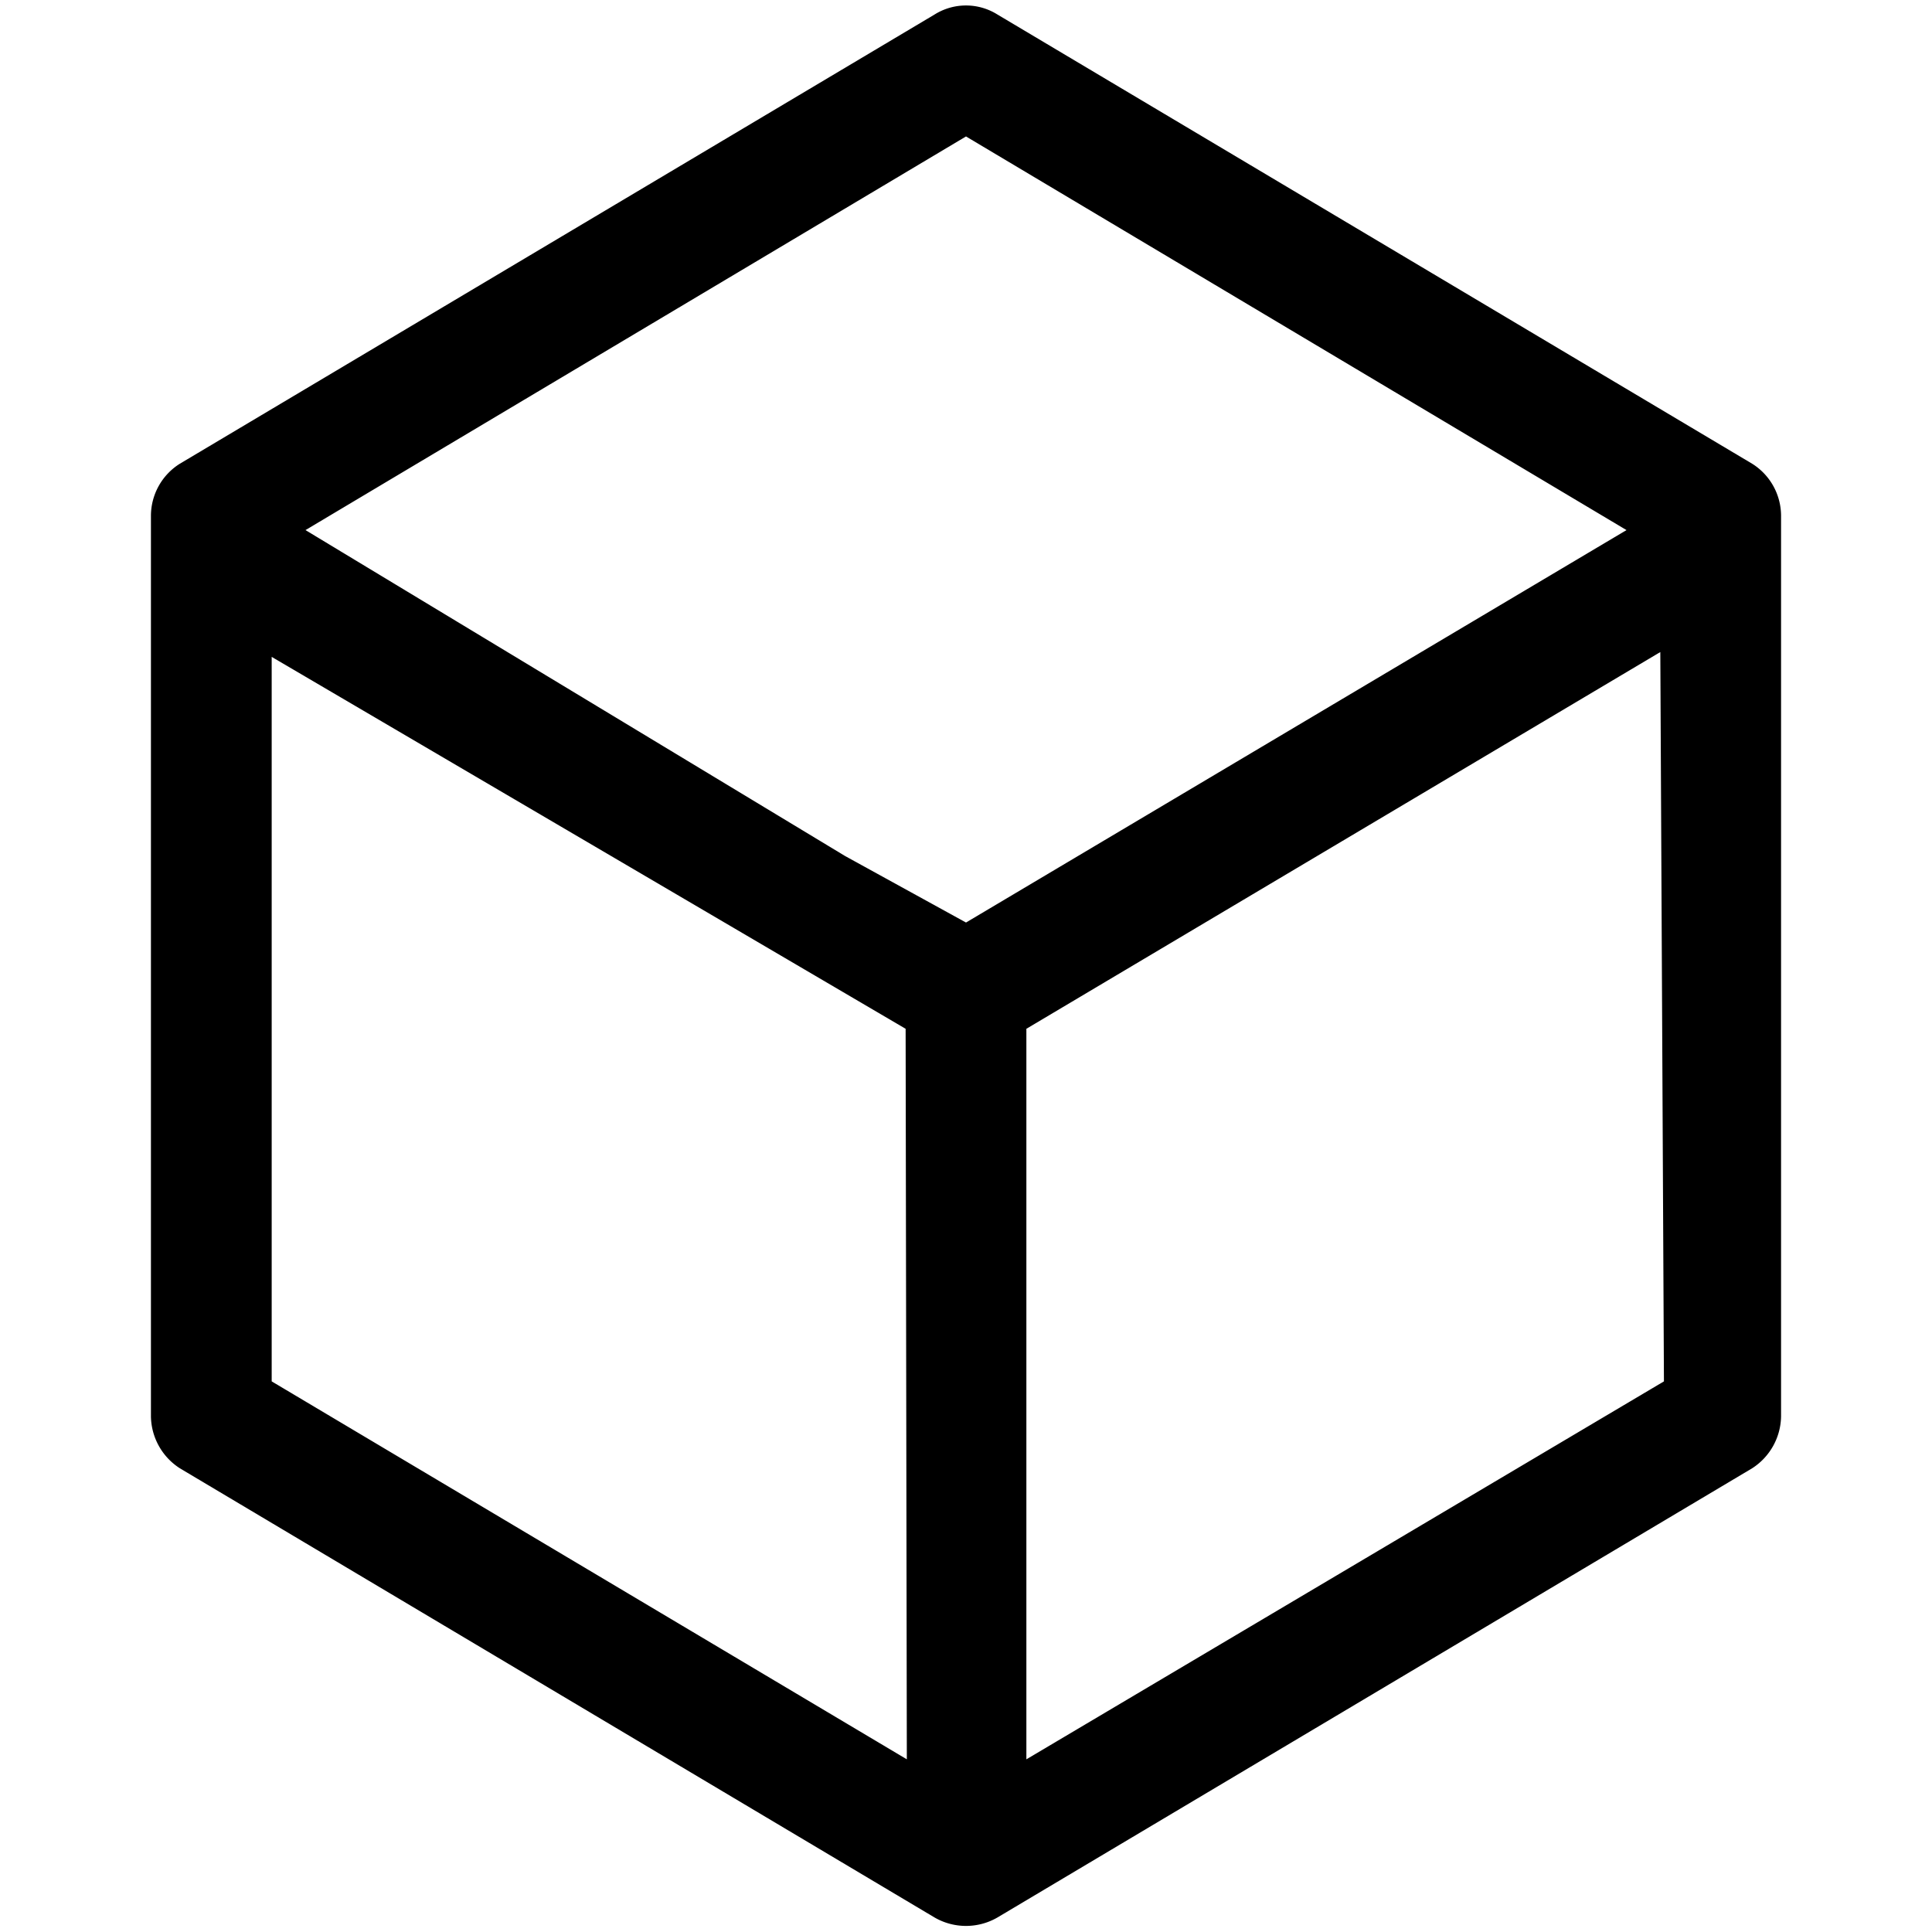 <svg id="Layer_1" data-name="Layer 1" xmlns="http://www.w3.org/2000/svg" viewBox="0 0 16 16"><path d="M14.51,3.84,8.26.12a.49.49,0,0,0-.52,0L1.49,3.84a.51.51,0,0,0-.24.43h0v7.46a.52.52,0,0,0,.24.43l6.25,3.72a.52.52,0,0,0,.52,0l6.25-3.72a.52.52,0,0,0,.24-.43V4.27h0A.51.51,0,0,0,14.51,3.84Zm-7,10.73L2.25,11.44v-6L7.5,8.52ZM8,7.64,7,7.09,2.53,4.39,8,1.13l5.47,3.26Zm5.78,3.8L8.5,14.57V8.52L13.75,5.4Z"/></svg>